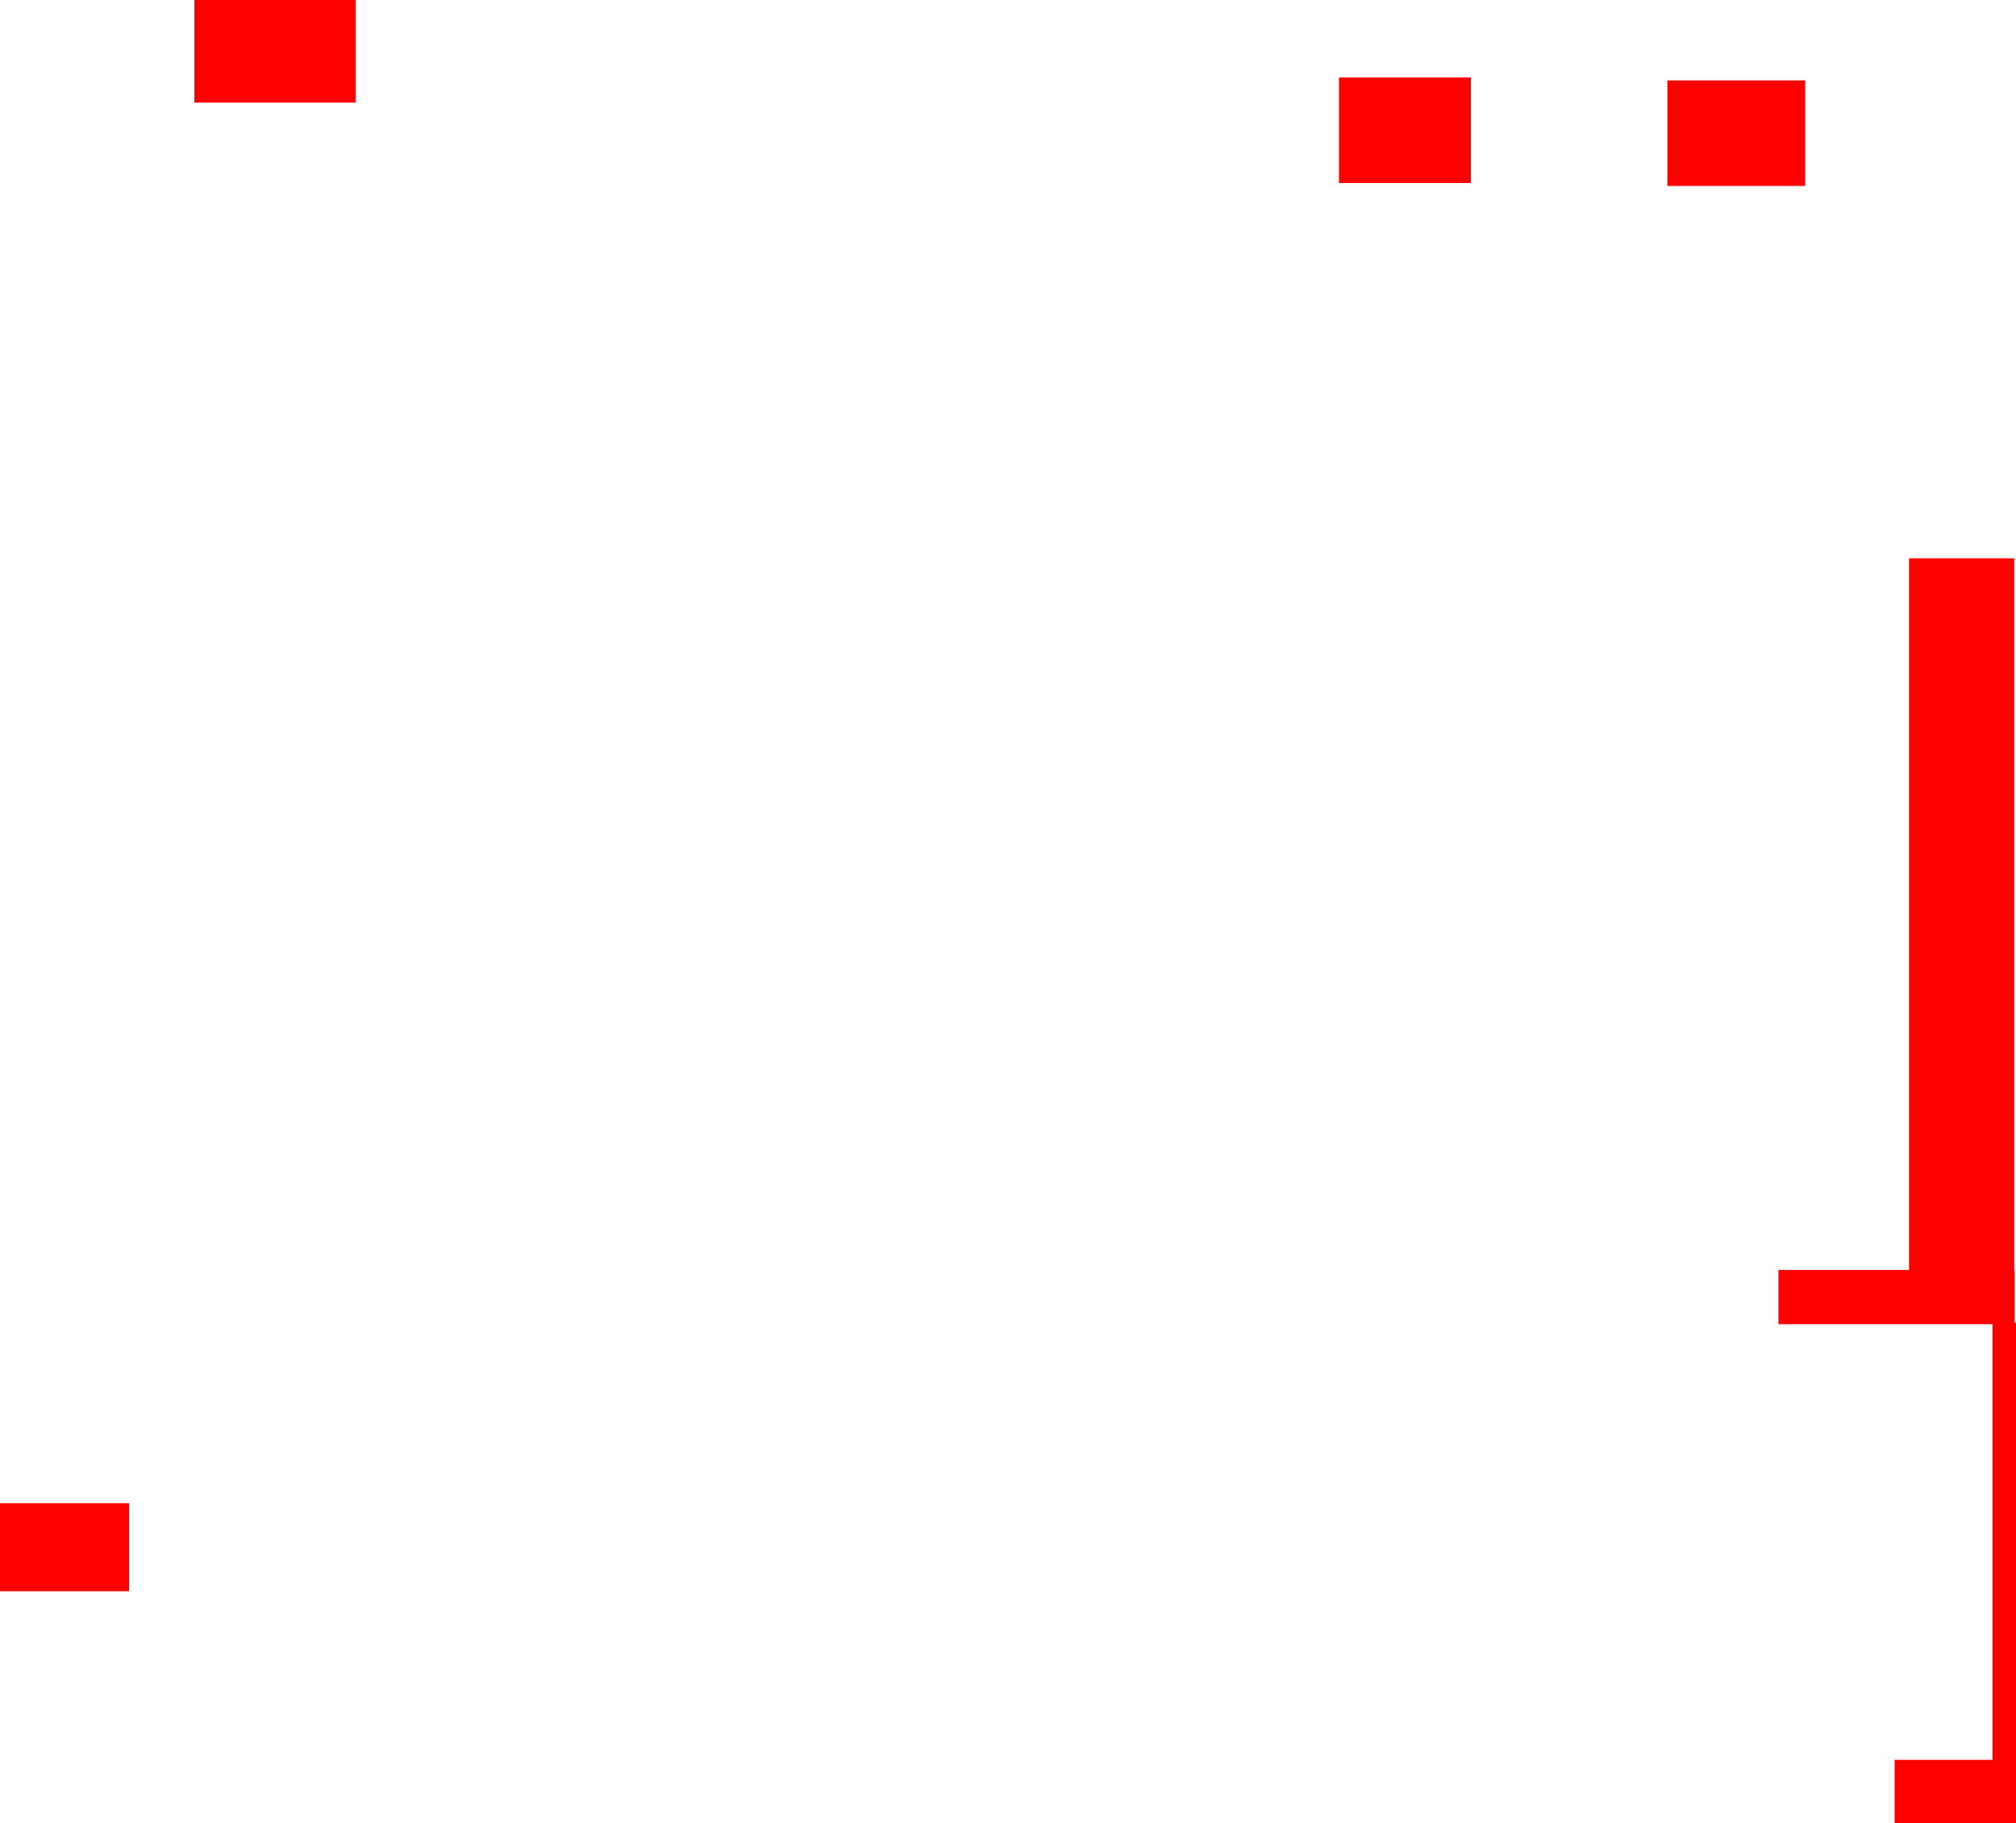 <svg version="1.1" xmlns="http://www.w3.org/2000/svg" xmlns:xlink="http://www.w3.org/1999/xlink" width="343.786" height="310.968" viewBox="0,0,343.786,310.968"><g transform="translate(-96.854,-22)"><g data-paper-data="{&quot;isPaintingLayer&quot;:true}" fill="#ff0000" fill-rule="nonzero" stroke="none" stroke-width="0" stroke-linecap="butt" stroke-linejoin="miter" stroke-miterlimit="10" stroke-dasharray="" stroke-dashoffset="0" style="mix-blend-mode: normal"><path d="M96.854,293.392v-15.015h22.027v15.015z"/><path d="M130,39.5v-17.5h27.5v17.5z"/><path d="M381.191,53.714v-18h23.5v18z"/><path d="M325.191,53.214v-18h22.5v18z"/><path d="M422.402,240.067v-122.845h17.941v122.845z"/><path d="M436.621,332.968v-85.4h4.019v85.4z"/><path d="M419.938,332.946v-10.8h18.5v10.8z"/><path d="M400.128,247.848v-9.25h40.275v9.25z"/></g></g></svg>